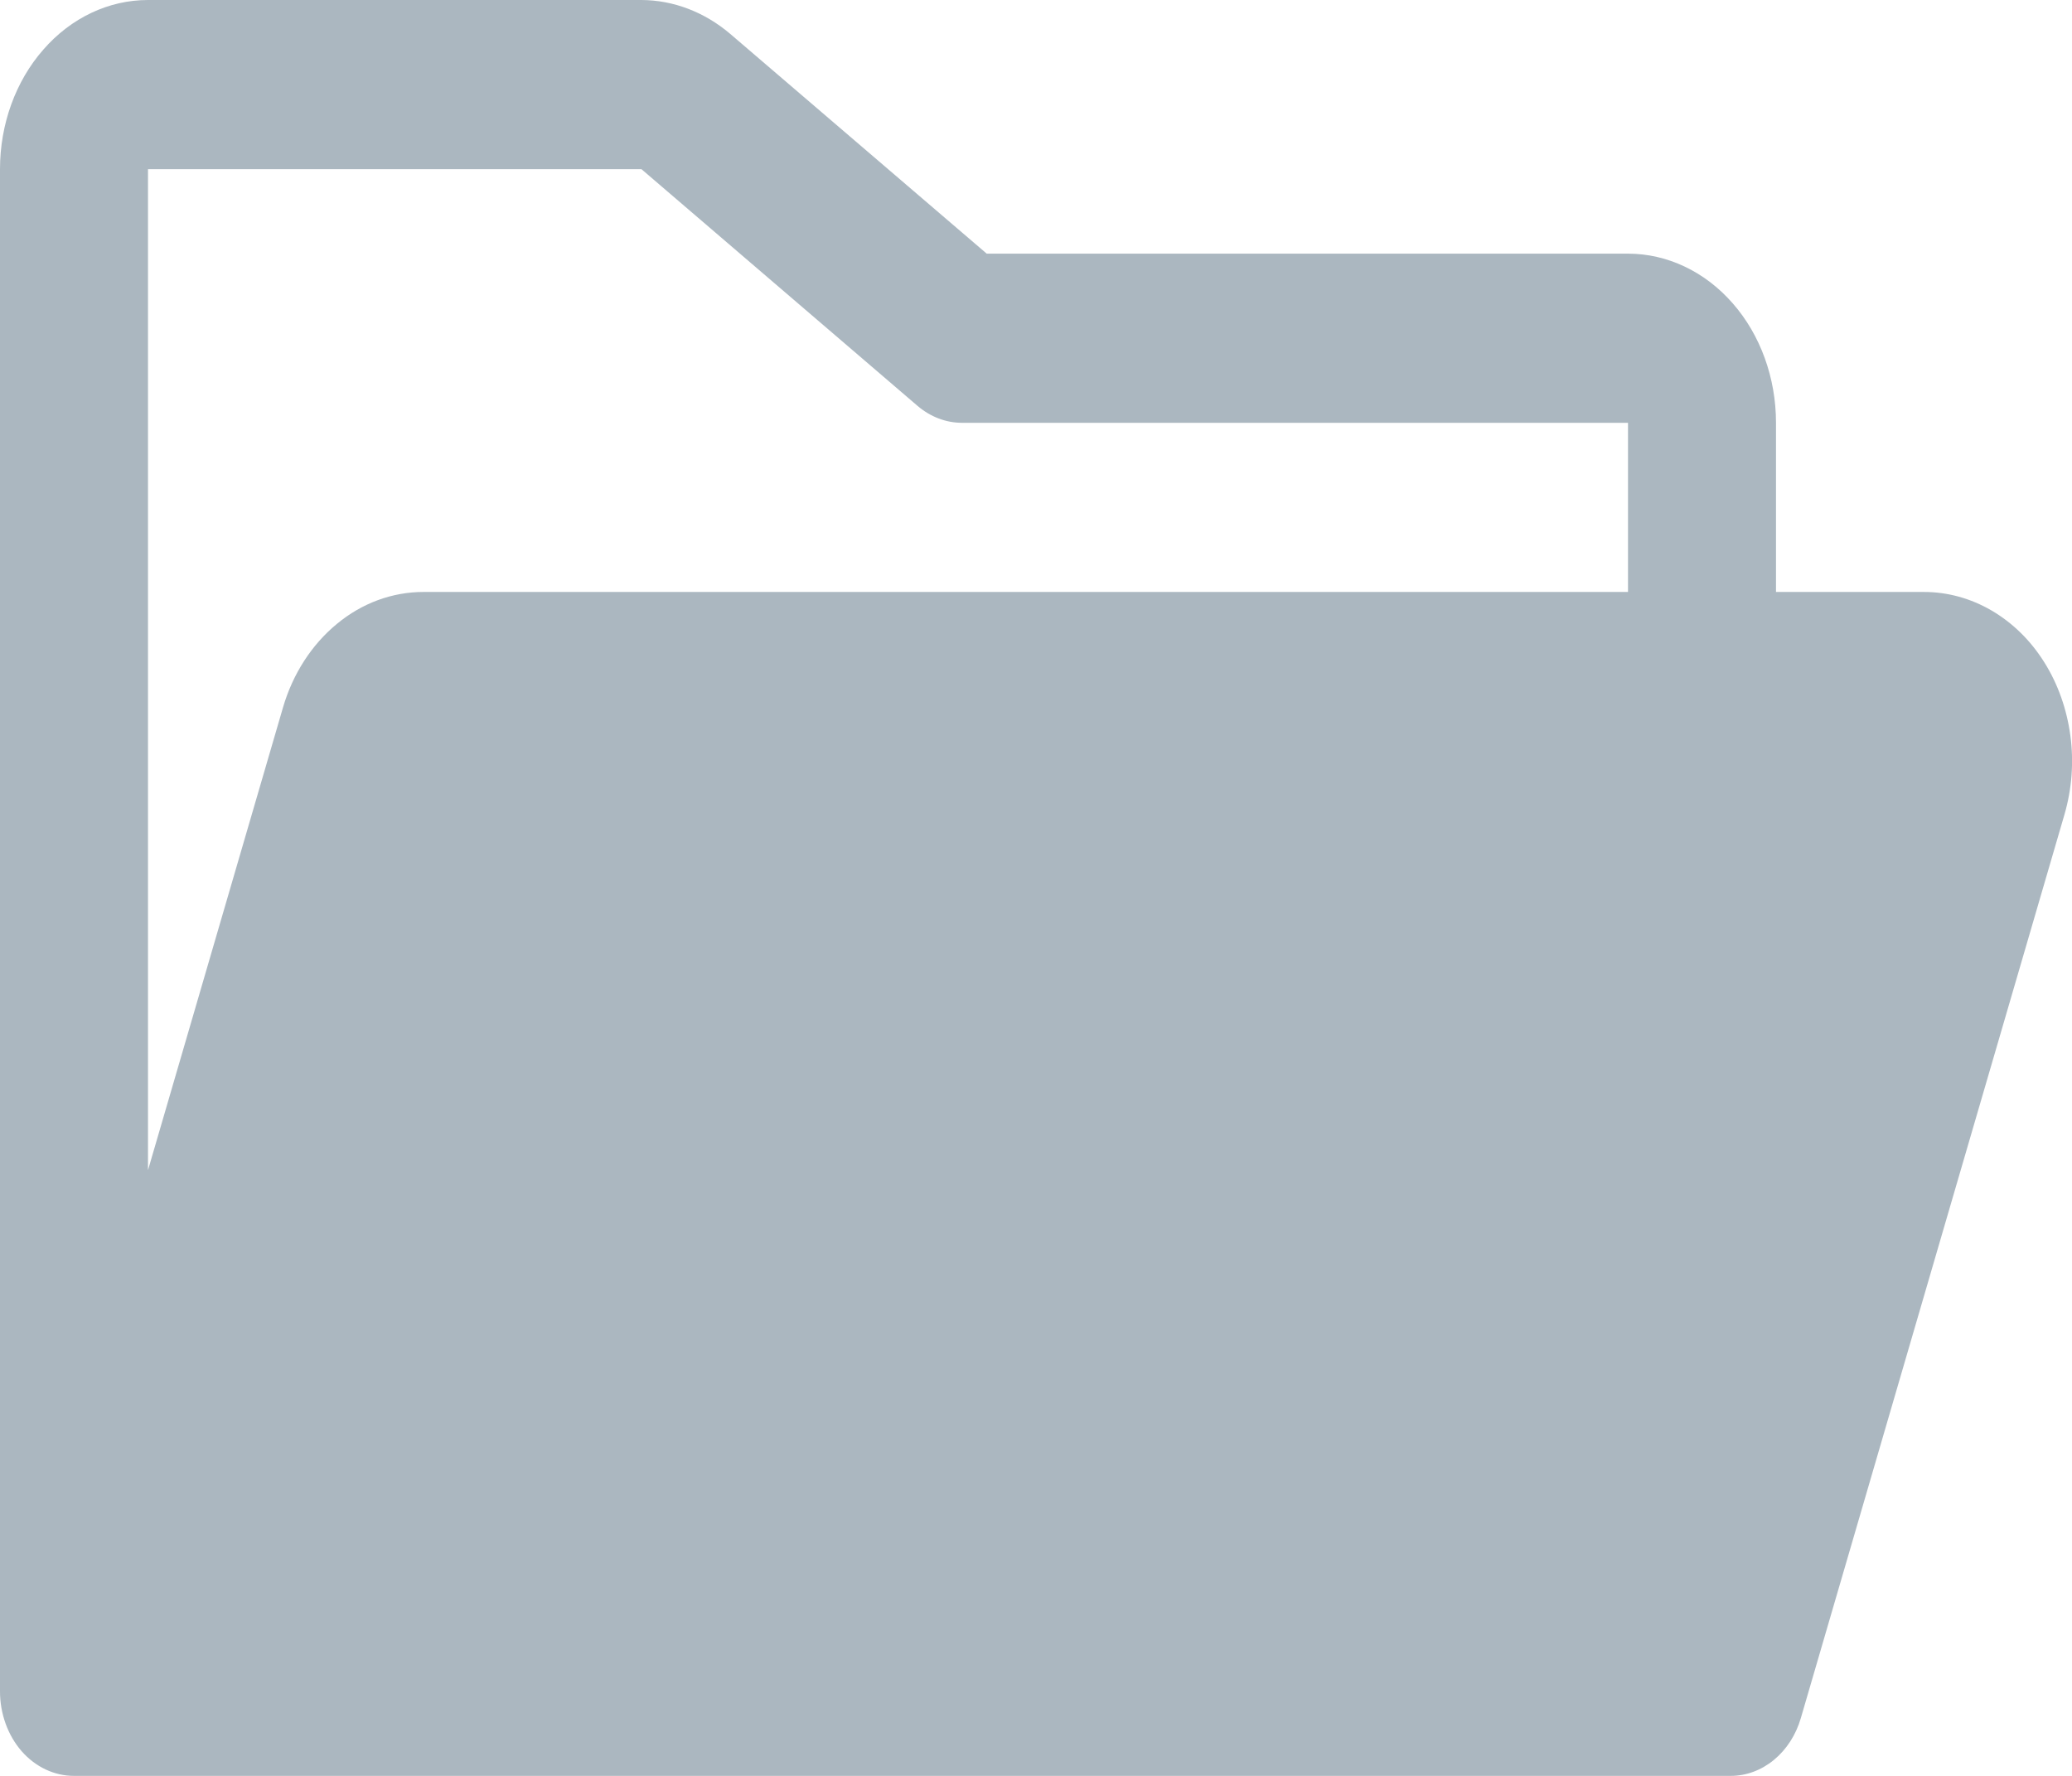 <svg width="14" height="12" viewBox="0 0 14 12" fill="none" xmlns="http://www.w3.org/2000/svg">
<path d="M13.812 4.474C13.72 4.327 13.598 4.208 13.456 4.125C13.315 4.043 13.159 4 13 4H12V2.857C12 2.554 11.895 2.263 11.707 2.049C11.52 1.835 11.265 1.714 11 1.714H6.667L4.934 0.229C4.76 0.081 4.55 0.001 4.334 0H1C0.735 0 0.48 0.12 0.293 0.335C0.105 0.549 0 0.84 0 1.143V11.429C0 11.58 0.053 11.726 0.146 11.833C0.24 11.94 0.367 12 0.5 12H11.694C11.799 12 11.901 11.962 11.986 11.892C12.071 11.822 12.135 11.723 12.168 11.609L13.949 5.504C13.999 5.332 14.013 5.15 13.989 4.971C13.965 4.792 13.905 4.621 13.812 4.474ZM4.334 1.143L6.2 2.743C6.287 2.817 6.392 2.857 6.5 2.857H11V4H2.861C2.651 4 2.446 4.075 2.276 4.216C2.106 4.356 1.978 4.554 1.912 4.781L1 7.907V1.143H4.334Z" fill="#ABB7C0"/>
</svg>
